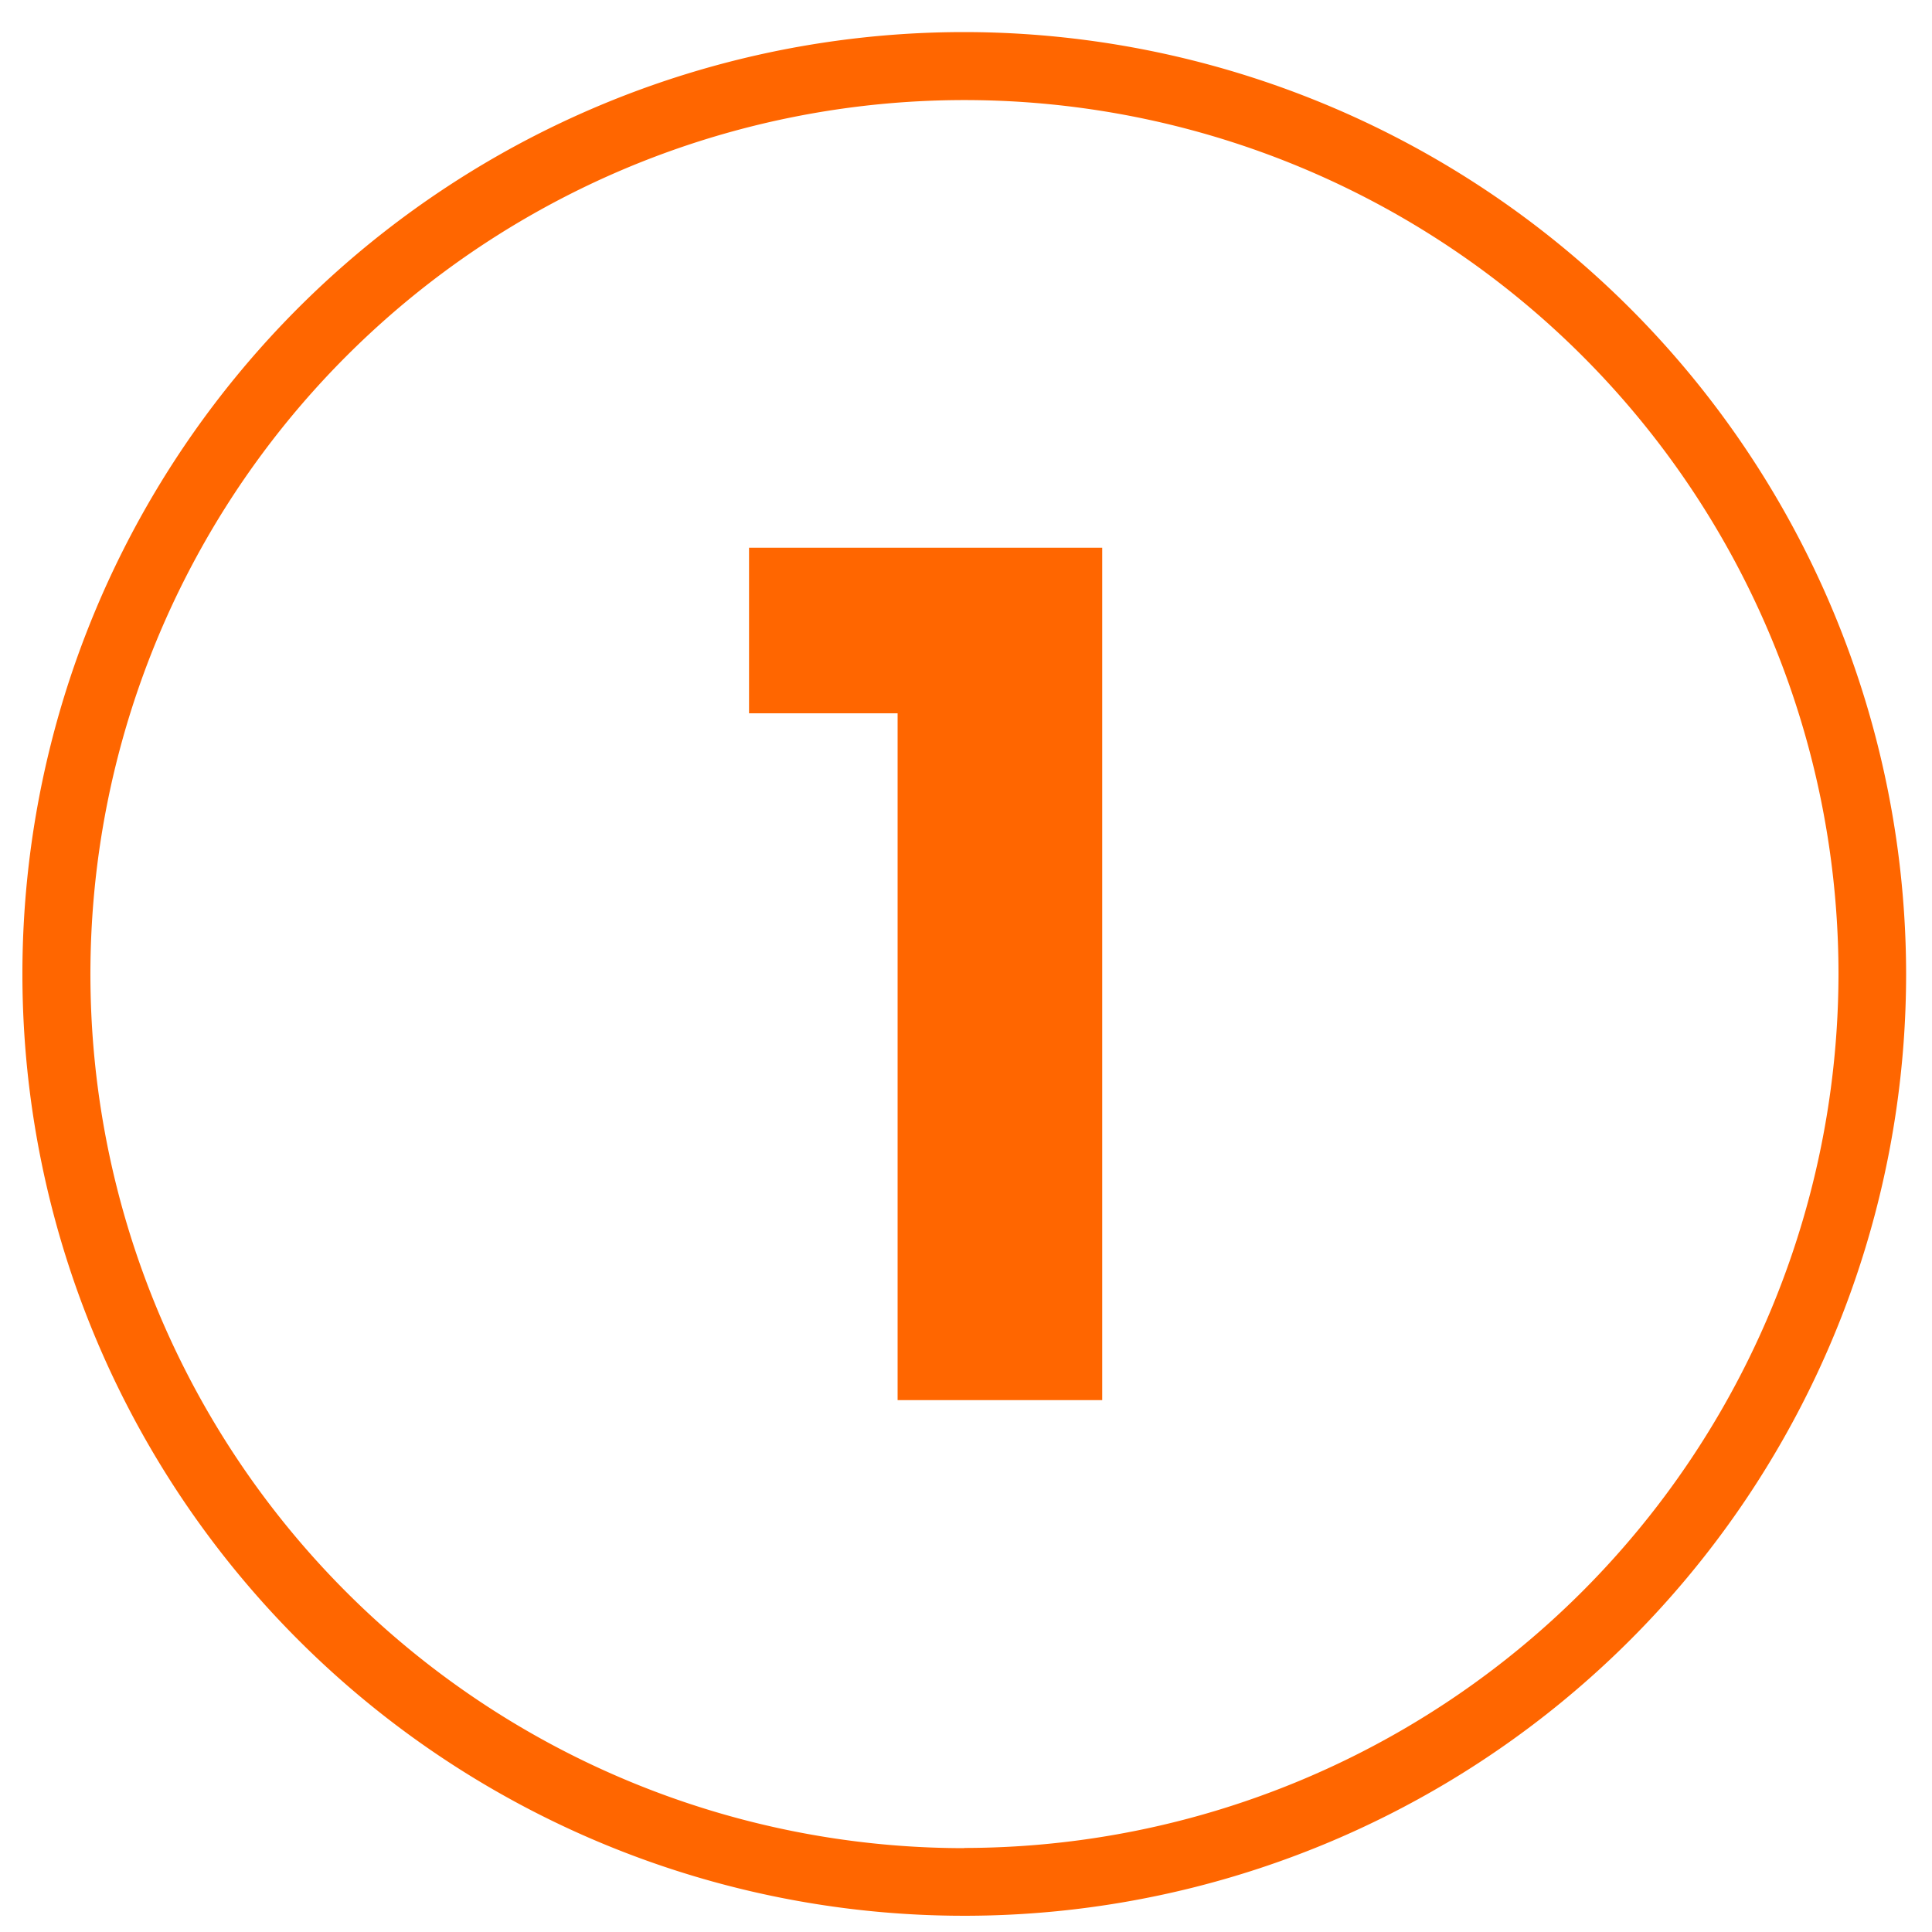 <svg id="Layer_1" data-name="Layer 1" xmlns="http://www.w3.org/2000/svg" viewBox="0 0 100 100"><defs><style>.cls-1{fill:#f60;}</style></defs><title>DevDotSvgGAssets</title><path class="cls-1" d="M49.91,1.66A48.75,48.75,0,1,0,98.66,50.41,48.8,48.8,0,0,0,49.91,1.66Zm0,94A45.24,45.24,0,1,1,95.16,50.41,45.3,45.3,0,0,1,49.91,95.65Z"/><polygon class="cls-1" points="38.77 36.92 46.46 36.92 46.46 72.47 57.05 72.47 57.05 28.35 38.77 28.35 38.77 36.92"/></svg>
